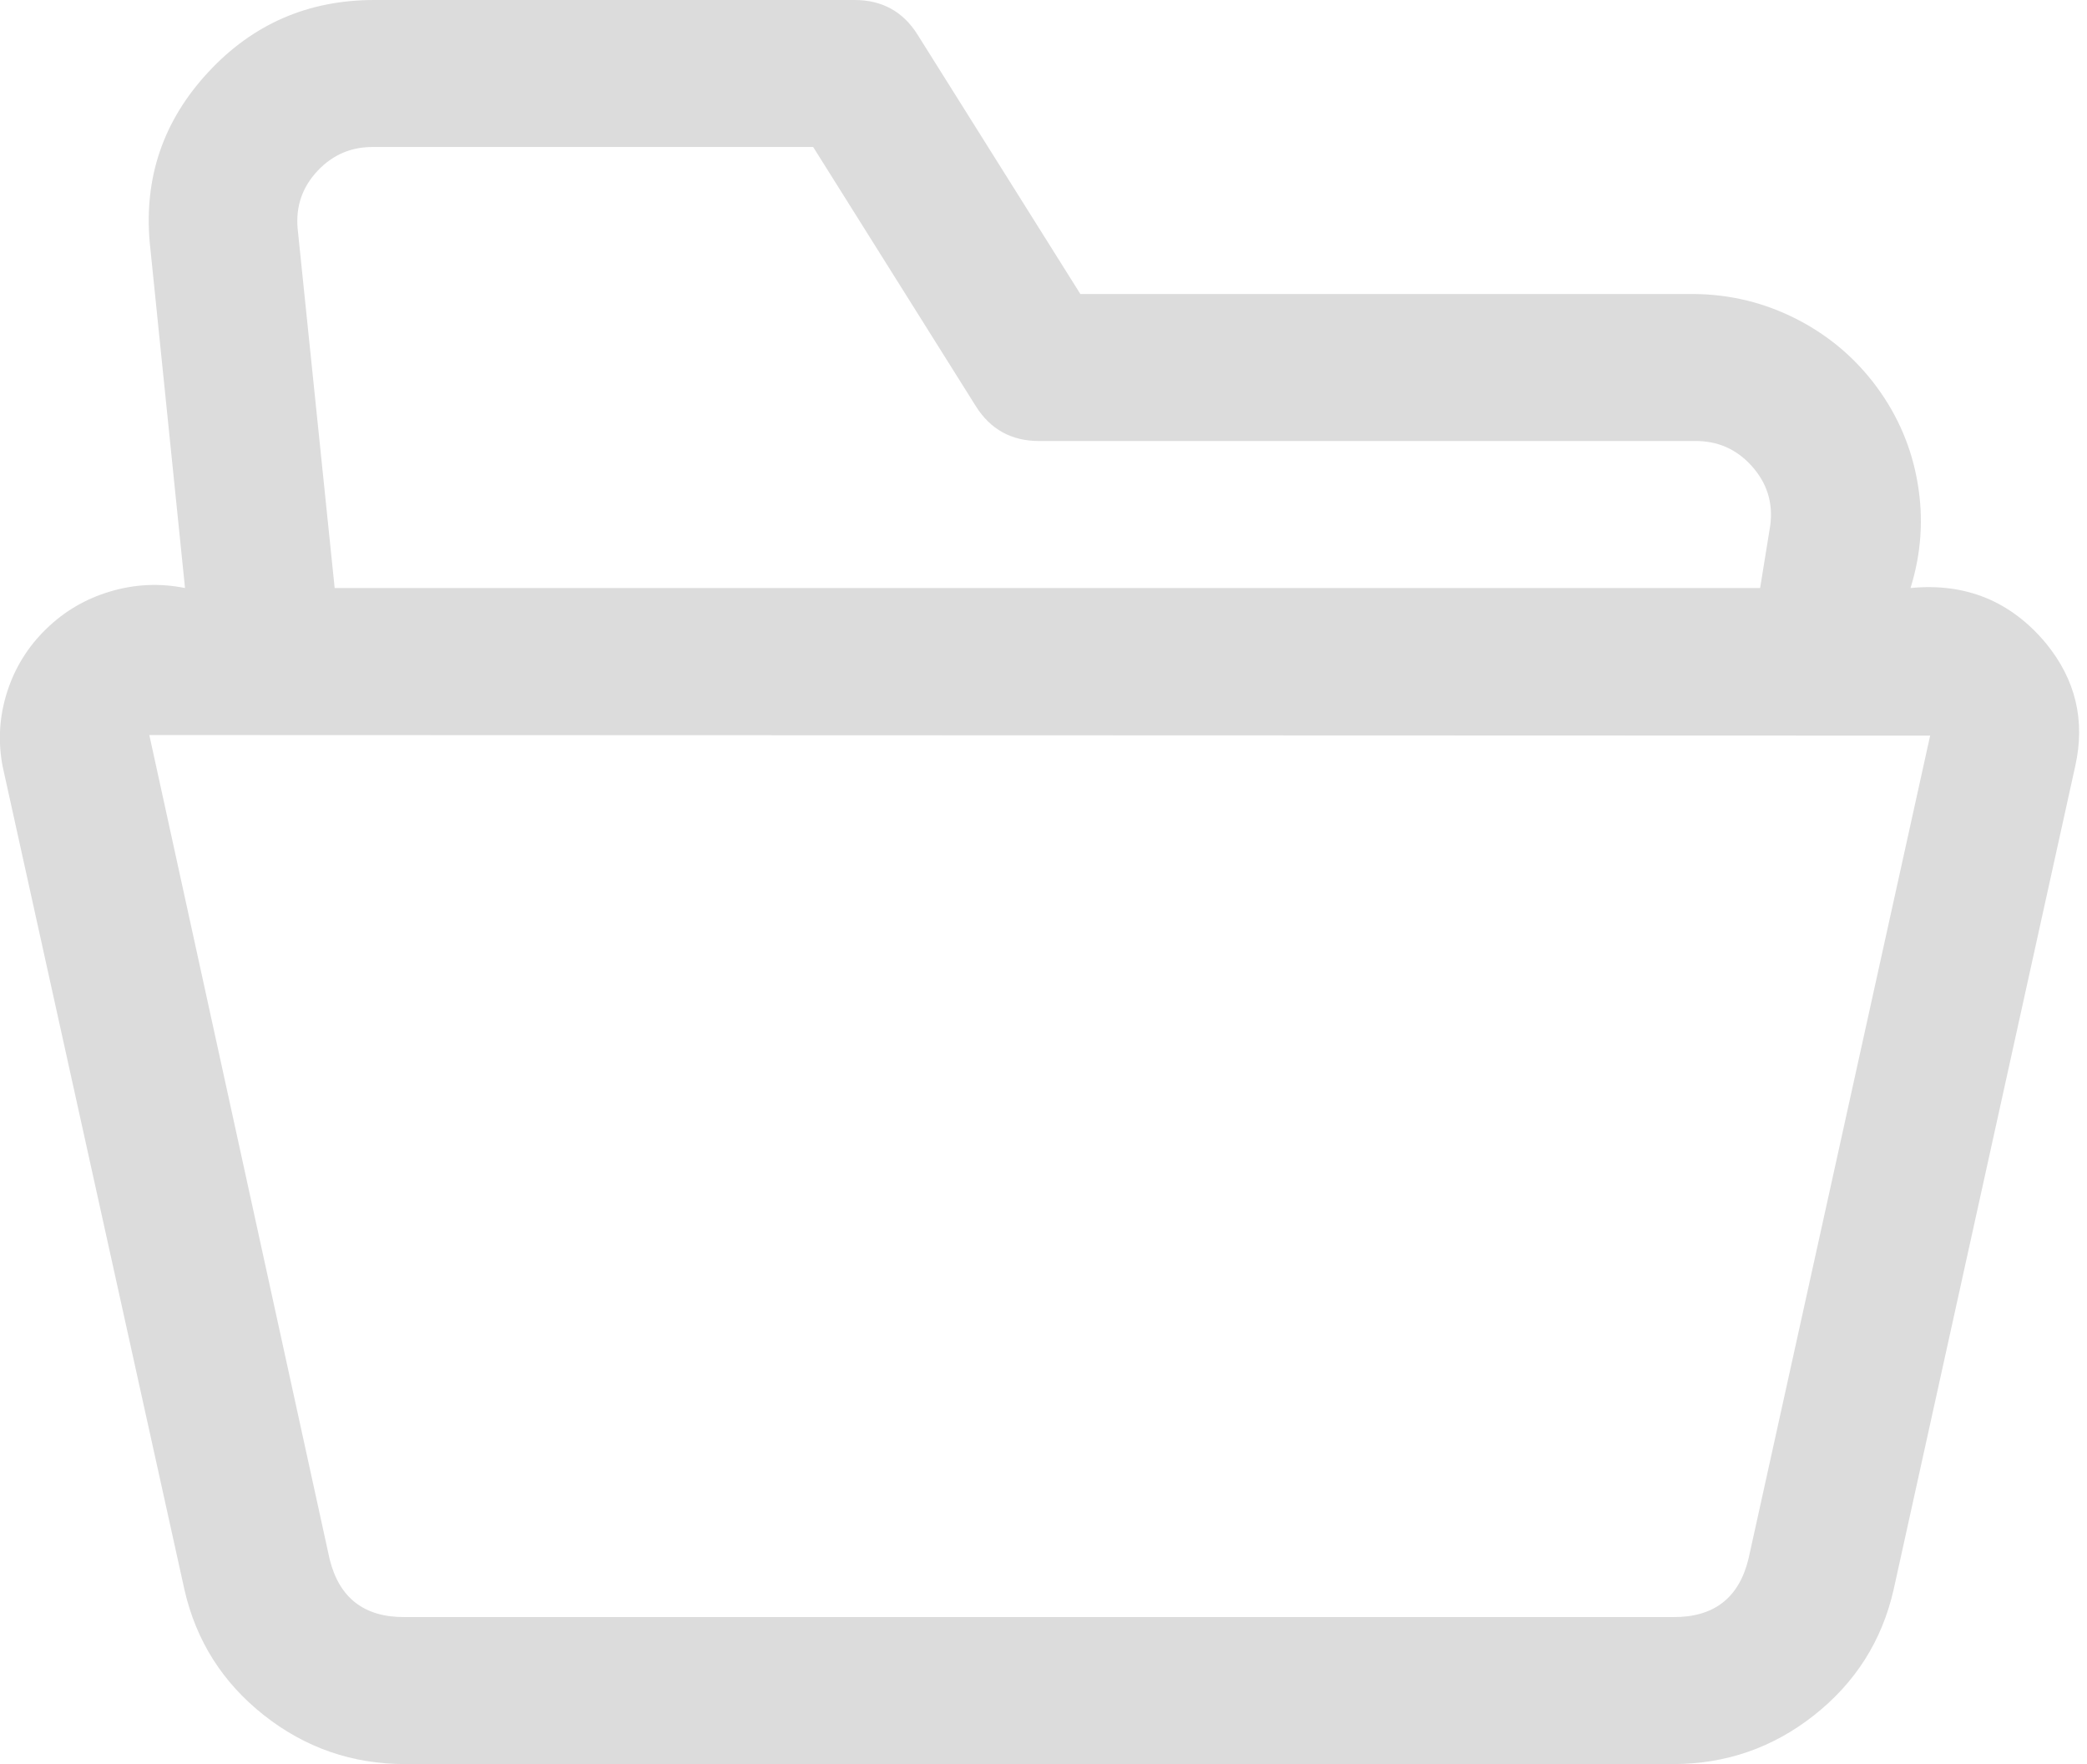<svg width="252" height="213" viewBox="0 0 252 213" fill="none" xmlns="http://www.w3.org/2000/svg" xmlns:xlink="http://www.w3.org/1999/xlink">
	<path id="папка фон" d="M247.05 77.68C242.8 72.58 237.34 70.35 230.69 71C231.98 66.86 232.28 62.66 231.56 58.4C230.85 54.13 229.2 50.25 226.63 46.75C224.06 43.26 220.83 40.52 216.94 38.53C213.06 36.55 208.93 35.54 204.56 35.5L130.45 35.5L110.79 4.18C109.04 1.39 106.5 0 103.18 0L45.18 0C37.2 0 30.51 2.91 25.12 8.74C19.73 14.56 17.38 21.41 18.08 29.28L22.34 71C19.3 70.39 16.3 70.53 13.33 71.41C10.35 72.29 7.77 73.8 5.56 75.96C3.35 78.11 1.78 80.65 0.85 83.58C-0.08 86.51 -0.26 89.48 0.31 92.5L22.28 191.98C23.69 198.13 26.89 203.17 31.87 207.1C36.85 211.03 42.53 213 48.9 213L202.02 213C208.39 213 214.07 211.03 219.05 207.1C224.03 203.17 227.23 198.13 228.64 191.98L250.58 92.5C251.81 87 250.63 82.06 247.05 77.68ZM35.93 27.51C35.72 24.85 36.53 22.55 38.37 20.6C40.22 18.65 42.49 17.7 45.18 17.75L98.19 17.75L117.84 49.06C119.6 51.85 122.14 53.25 125.46 53.25L204.56 53.25C207.35 53.2 209.67 54.21 211.52 56.27C213.37 58.33 214.12 60.73 213.75 63.47L212.53 71L40.41 71L35.93 27.51ZM211.13 188.2C209.98 192.94 206.95 195.29 202.02 195.25L48.9 195.25C43.97 195.29 40.94 192.94 39.79 188.2L18.03 88.75L233.06 88.82L211.13 188.2ZM233.06 88.82L241.82 90.64L233.06 88.82Z" fill="#000000" fill-opacity="0.14" fill-rule="nonzero"/>
</svg>
